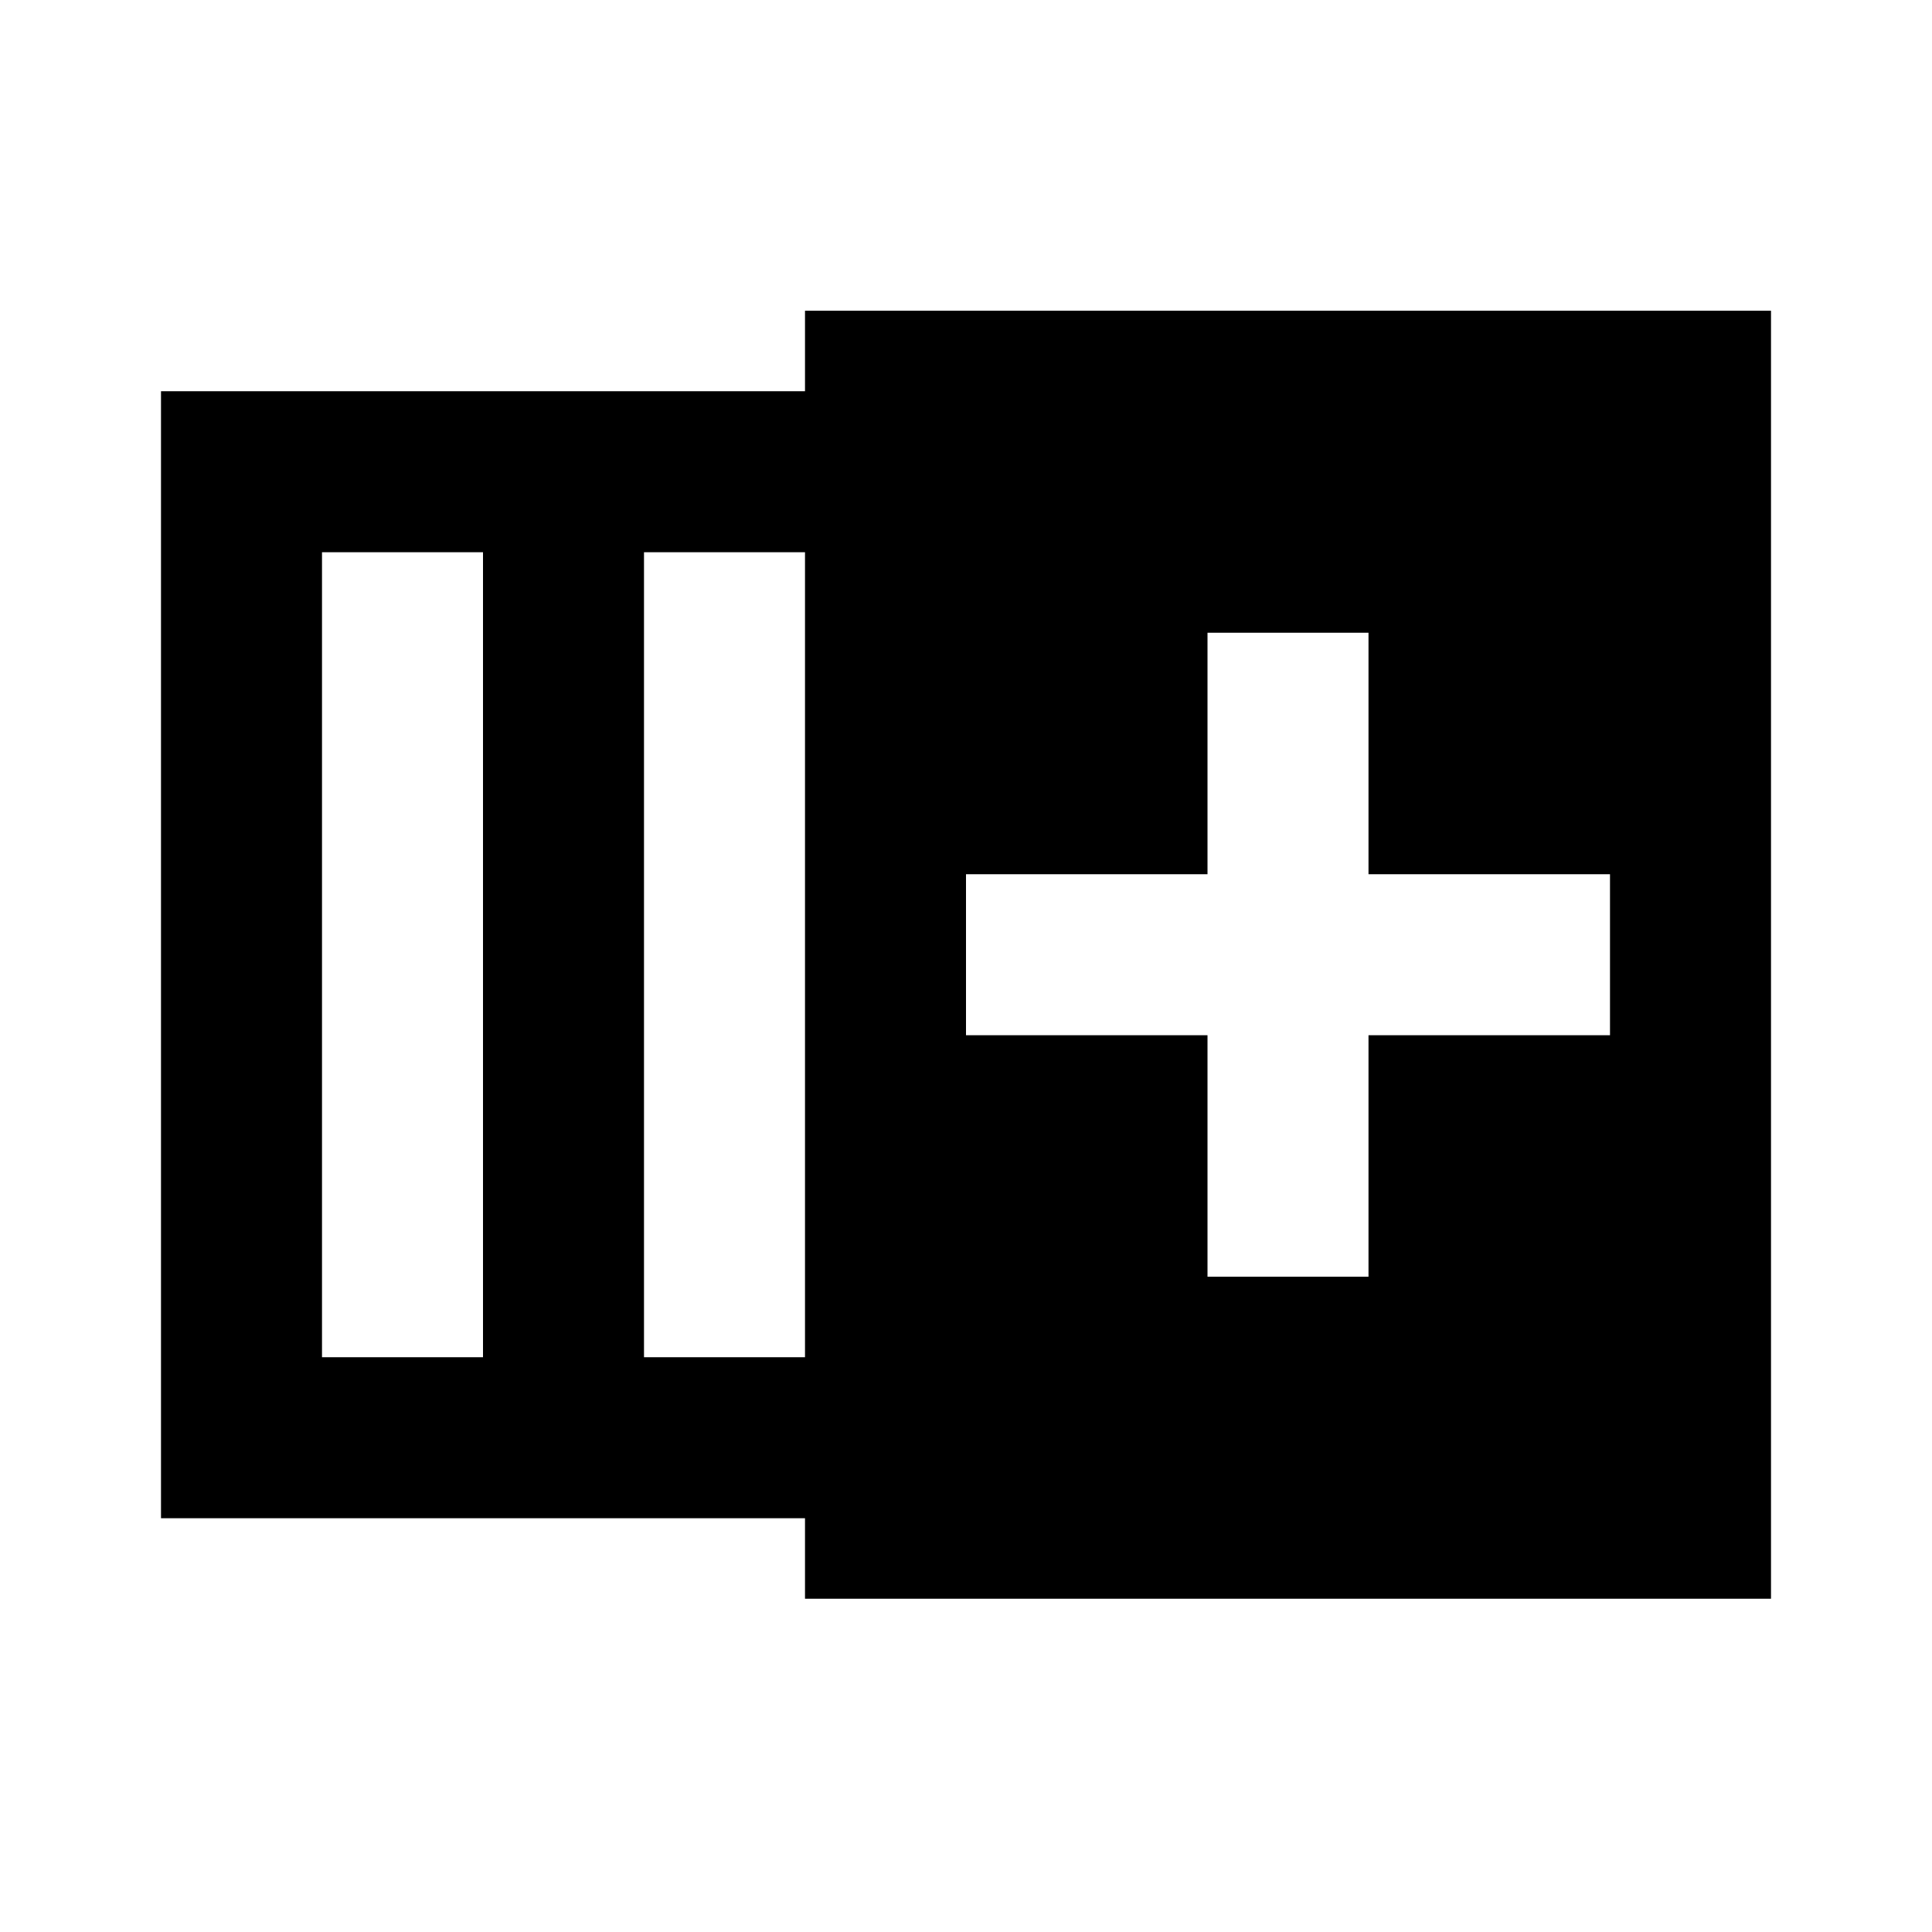 <?xml version="1.0" encoding="UTF-8" standalone="no" ?>
<!DOCTYPE svg PUBLIC "-//W3C//DTD SVG 1.1//EN" "http://www.w3.org/Graphics/SVG/1.1/DTD/svg11.dtd">
<svg xmlns="http://www.w3.org/2000/svg" version="1.1" width="24" height="24" viewBox="0 0 24 24" xml:space="preserve">
<desc>Created with Fabric.js 4.6.0</desc>
<defs>
</defs>
<g transform="matrix(1 0 0 1 12 11.86)" id="QmfotXEH6ygVV_eqjSGAk"  >
<path style="stroke: none; stroke-width: 1; stroke-dasharray: none; stroke-linecap: butt; stroke-dashoffset: 0; stroke-linejoin: miter; stroke-miterlimit: 4; fill: rgb(0,0,0); fill-rule: nonzero; opacity: 1;" vector-effect="non-scaling-stroke"  transform=" translate(-10, -10)" d="M 0 3 L 0 17 L 8 17 L 8 18 L 20 18 L 20 2 L 8 2 L 8 3 L 0 3 z M 10 9 L 13 9 L 13 6 L 15 6 L 15 9 L 18 9 L 18 11 L 15 11 L 15 14 L 13 14 L 13 11 L 10 11 z M 6 5 L 8 5 L 8 15 L 6 15 z M 2 5 L 4 5 L 4 15 L 2 15 z" stroke-linecap="round" />
</g>
</svg>